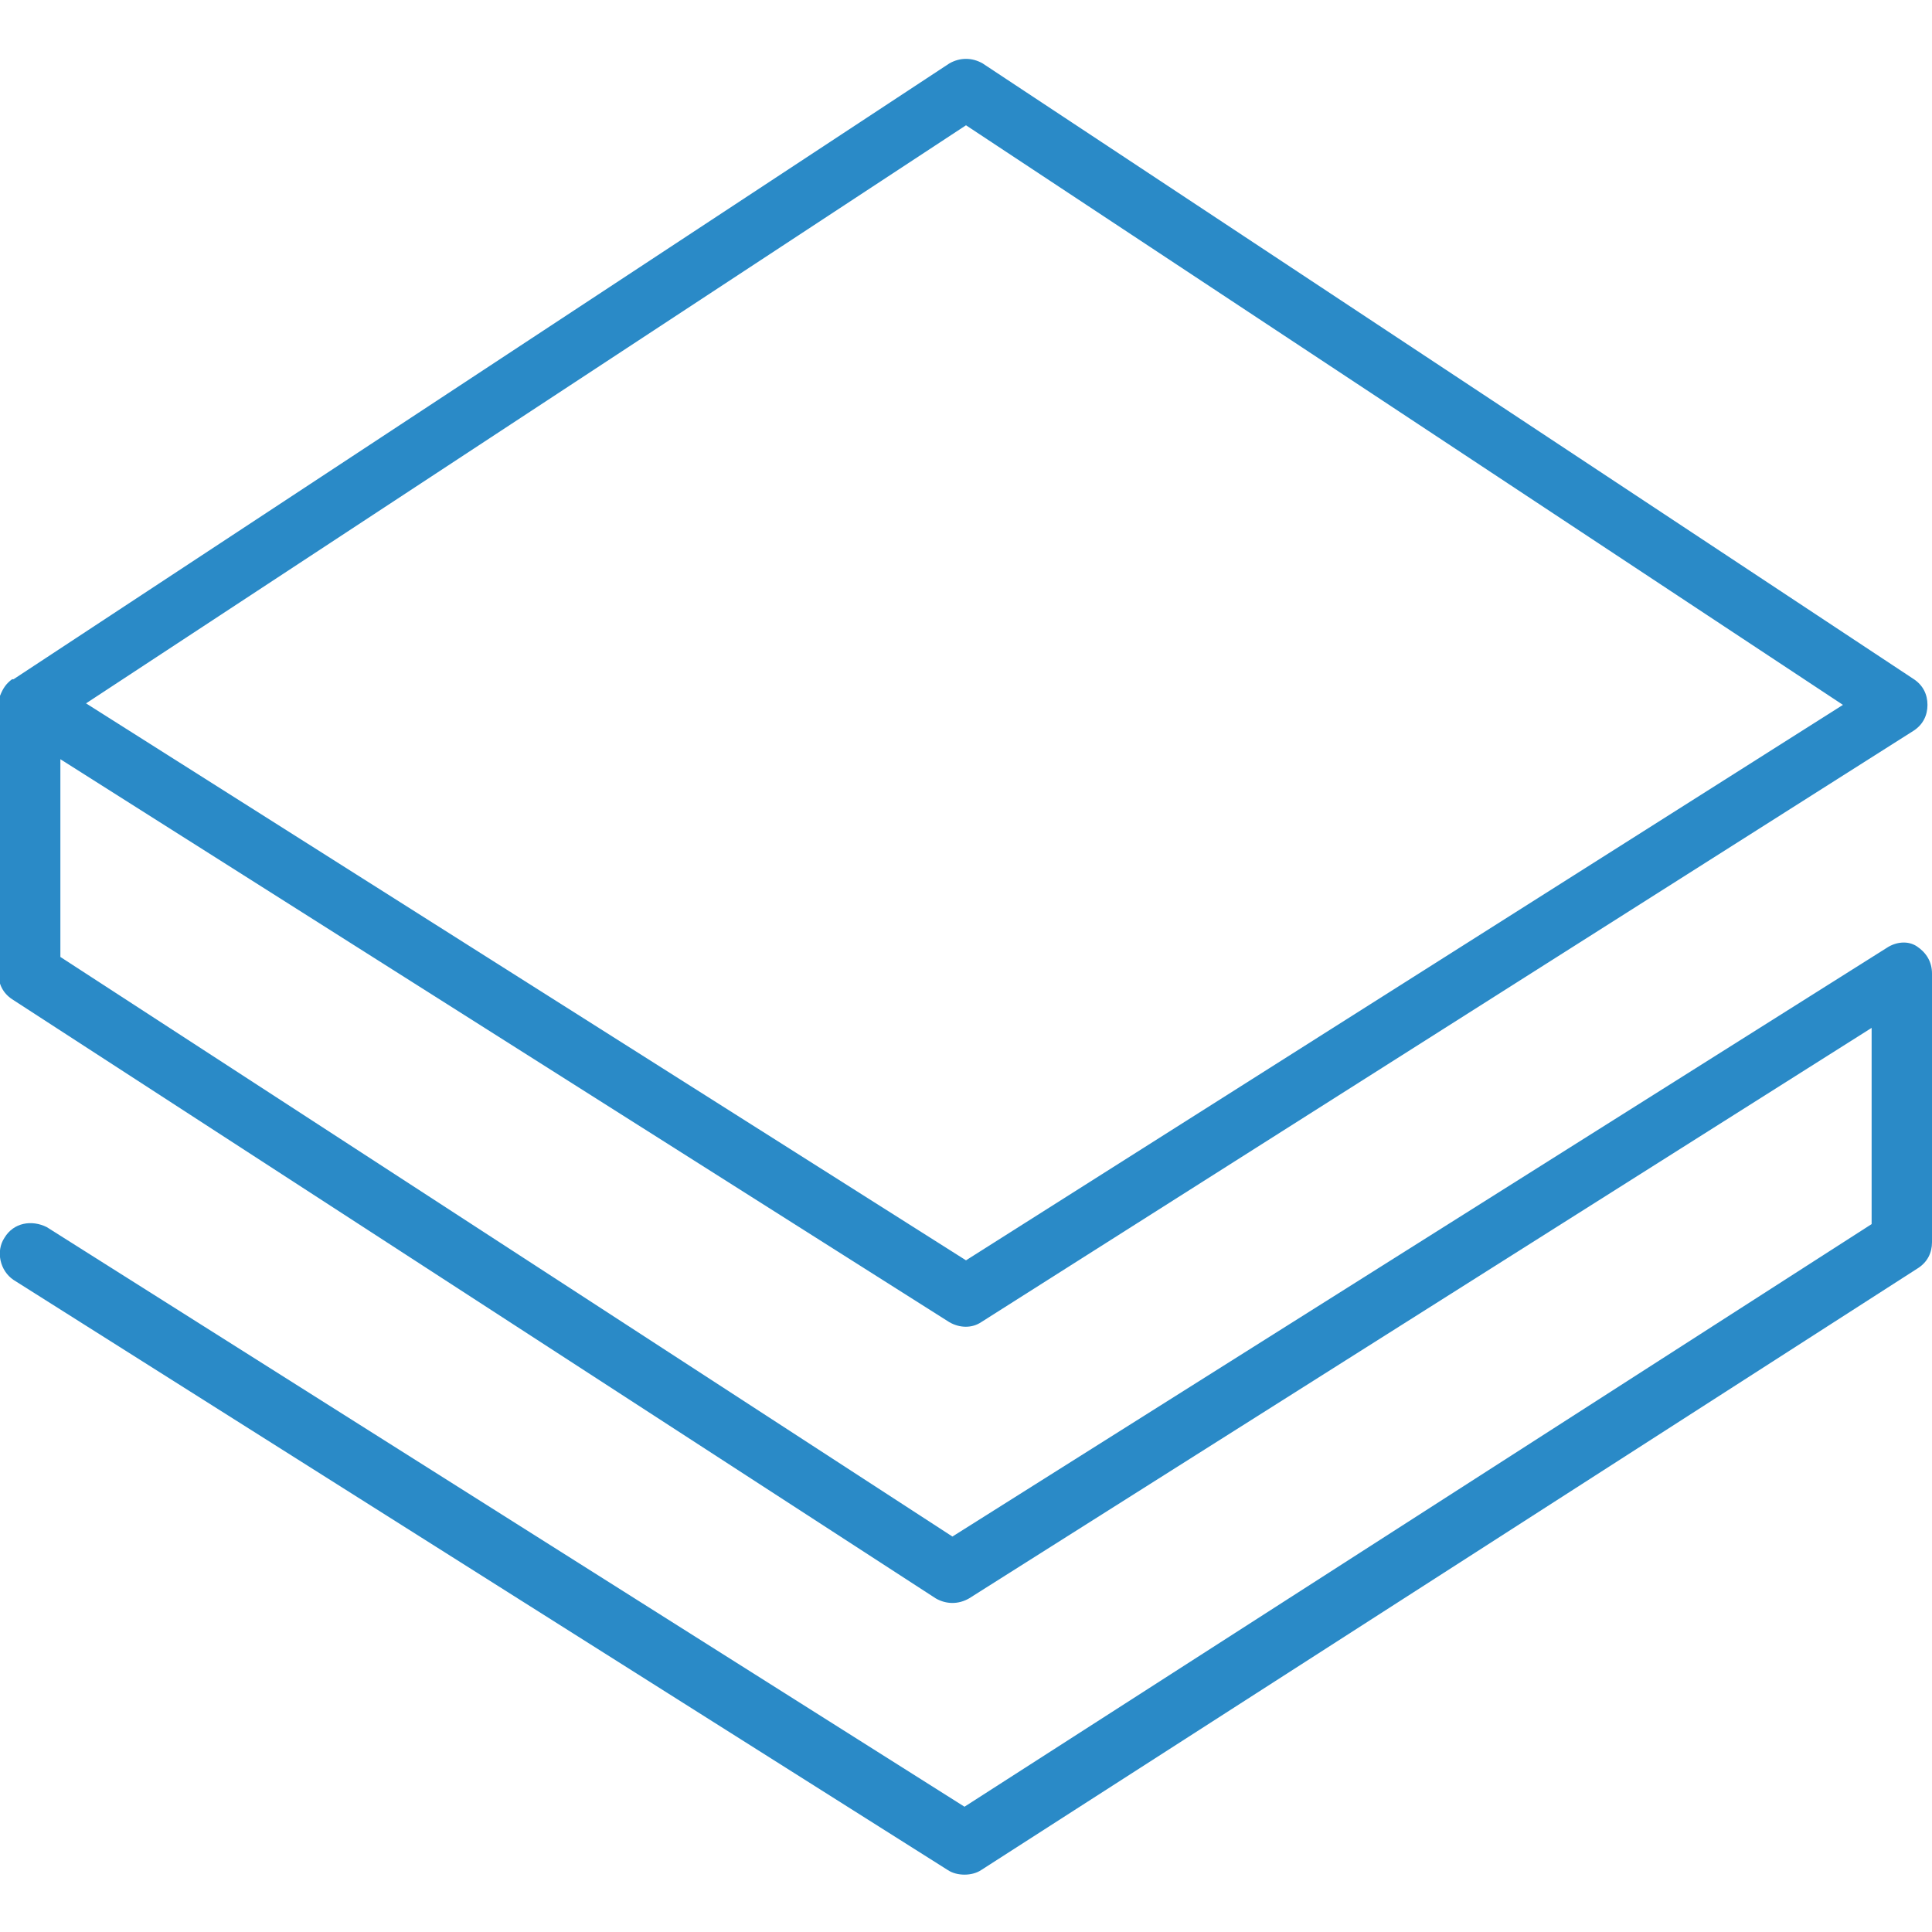 <?xml version="1.0" encoding="utf-8"?>
<!-- Generator: Adobe Illustrator 21.1.0, SVG Export Plug-In . SVG Version: 6.00 Build 0)  -->
<svg version="1.1" id="Layer_1" xmlns="http://www.w3.org/2000/svg" xmlns:xlink="http://www.w3.org/1999/xlink" x="0px" y="0px"
	 viewBox="0 0 128 128" style="enable-background:new 0 0 128 128;" xml:space="preserve">
<style type="text/css">
	.st0{fill:#2A8AC7;}
</style>
<path class="st0" d="M127,62.7c-0.6-0.4-1.4-0.3-2,0.1l-61.9,39L4,63.4V50.3l58.9,37.3c0.7,0.4,1.5,0.4,2.1,0l61.8-39.2
	c0.6-0.4,0.9-1,0.9-1.7s-0.3-1.3-0.9-1.7L65.1,4.2c-0.7-0.4-1.5-0.4-2.2,0L0.9,45c0,0,0,0-0.1,0l0,0l0,0c-0.4,0.3-0.6,0.6-0.8,1.1
	c0,0.1-0.1,0.2-0.1,0.3l0,0c0,0.1,0,0.2,0,0.3v17.8c0,0.7,0.3,1.3,0.9,1.7L62,105.9c0.7,0.4,1.5,0.4,2.2,0L124,68.1v13l-60.1,38.6
	L3.1,81.3c-1-0.5-2.2-0.3-2.8,0.7c-0.6,0.9-0.3,2.2,0.6,2.8l61.9,39.1c0.3,0.2,0.7,0.3,1.1,0.3c0.4,0,0.8-0.1,1.1-0.3L127.1,84
	c0.6-0.4,0.9-1,0.9-1.7V64.5C128,63.7,127.6,63.1,127,62.7z M64,8.3l58.1,38.4L64,83.5L5.7,46.6L64,8.3z"/>
</svg>

